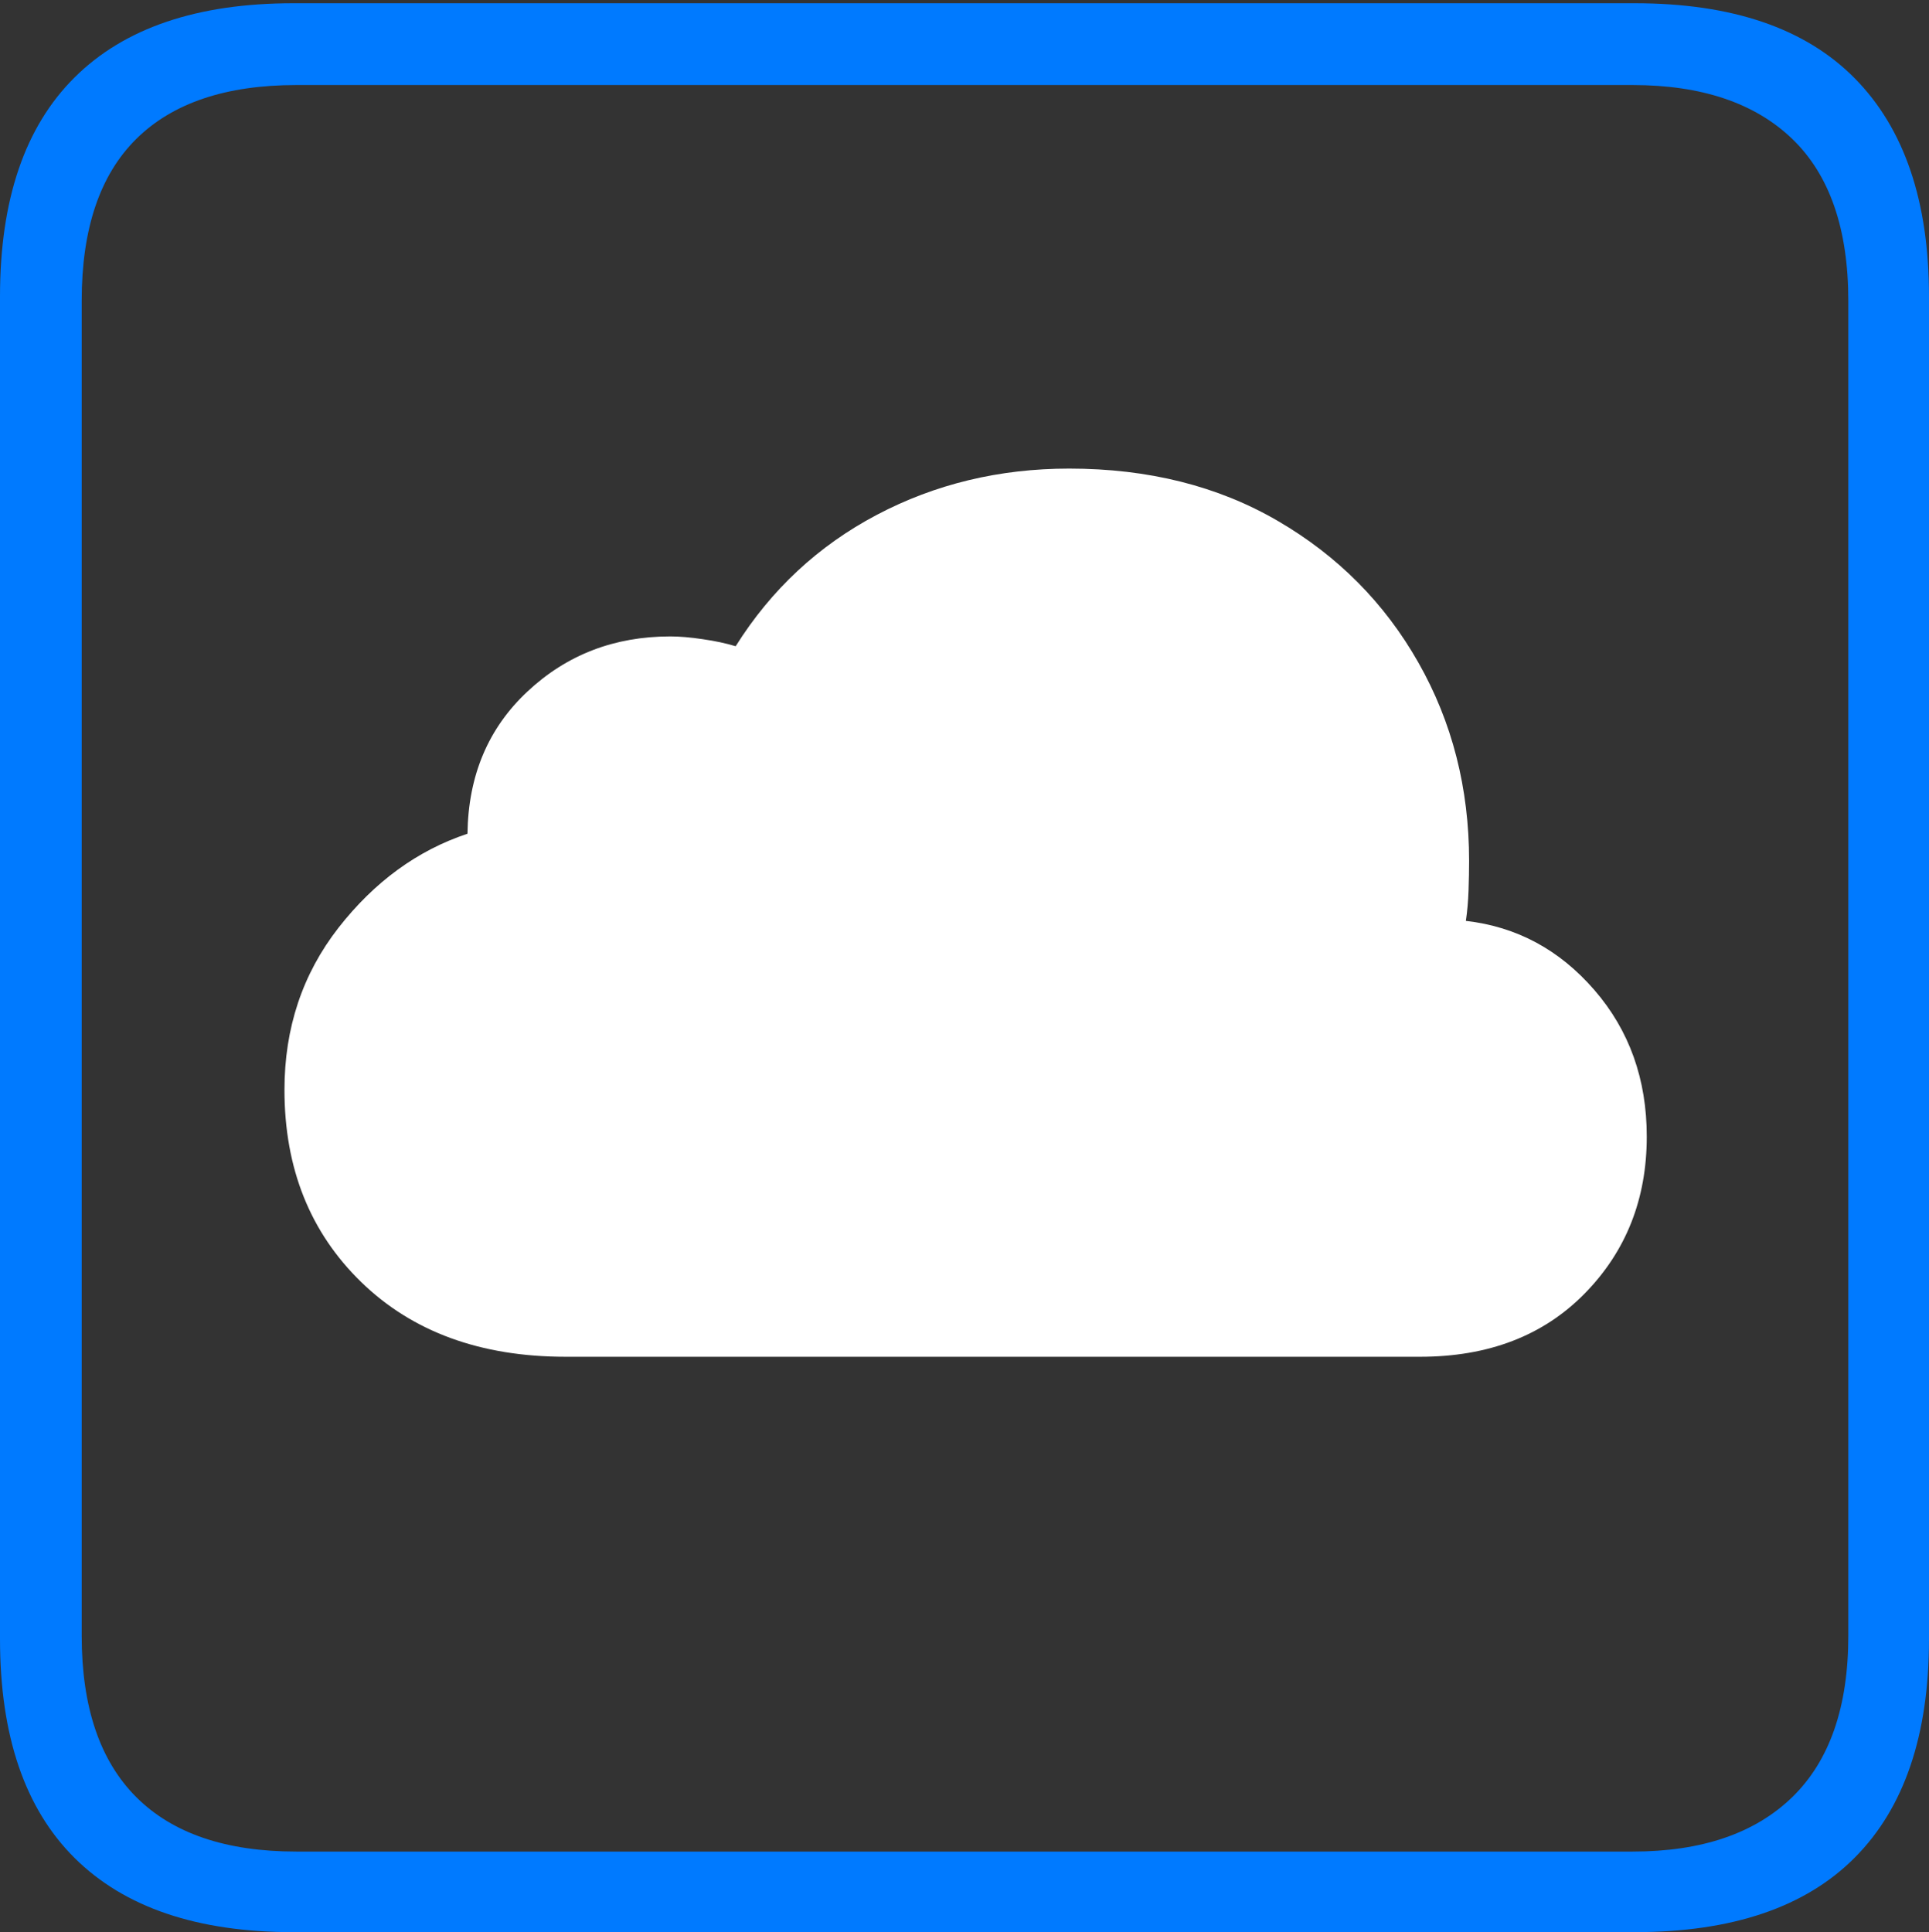 <?xml version="1.0" encoding="UTF-8"?>
<!--Generator: Apple Native CoreSVG 175-->
<!DOCTYPE svg
PUBLIC "-//W3C//DTD SVG 1.1//EN"
       "http://www.w3.org/Graphics/SVG/1.1/DTD/svg11.dtd">
<svg version="1.1" xmlns="http://www.w3.org/2000/svg" xmlns:xlink="http://www.w3.org/1999/xlink" width="17.285" height="17.314">
 <rect width="100%" height="100%" fill="#333333" stroke="none"/>
 <g>
  <rect height="17.314" opacity="0" width="17.285" x="0" y="0"/>
  <path d="M2.627 17.314L14.648 17.314Q15.957 17.314 16.621 16.645Q17.285 15.977 17.285 14.688L17.285 2.656Q17.285 1.377 16.621 0.703Q15.957 0.029 14.648 0.029L2.627 0.029Q1.338 0.029 0.669 0.693Q0 1.357 0 2.656L0 14.688Q0 15.986 0.669 16.65Q1.338 17.314 2.627 17.314ZM2.656 16.592Q1.709 16.592 1.221 16.104Q0.732 15.615 0.732 14.658L0.732 2.695Q0.732 1.729 1.221 1.245Q1.709 0.762 2.656 0.762L14.629 0.762Q15.557 0.762 16.06 1.245Q16.562 1.729 16.562 2.695L16.562 14.658Q16.562 15.615 16.06 16.104Q15.557 16.592 14.629 16.592Z" fill="#007aff"/>
  <path d="M5.068 12.158L12.725 12.158Q13.643 12.158 14.199 11.592Q14.756 11.025 14.756 10.185Q14.756 9.414 14.287 8.872Q13.818 8.33 13.135 8.252Q13.154 8.125 13.159 7.979Q13.164 7.832 13.164 7.715Q13.164 6.738 12.71 5.938Q12.256 5.137 11.45 4.668Q10.645 4.199 9.58 4.199Q8.643 4.199 7.856 4.614Q7.07 5.029 6.592 5.791Q6.465 5.752 6.299 5.728Q6.133 5.703 6.006 5.703Q5.254 5.703 4.727 6.196Q4.199 6.689 4.189 7.471Q3.516 7.695 3.032 8.315Q2.549 8.936 2.549 9.766Q2.549 10.82 3.237 11.489Q3.926 12.158 5.068 12.158Z" fill="#ffffff"/>
 </g>
</svg>
